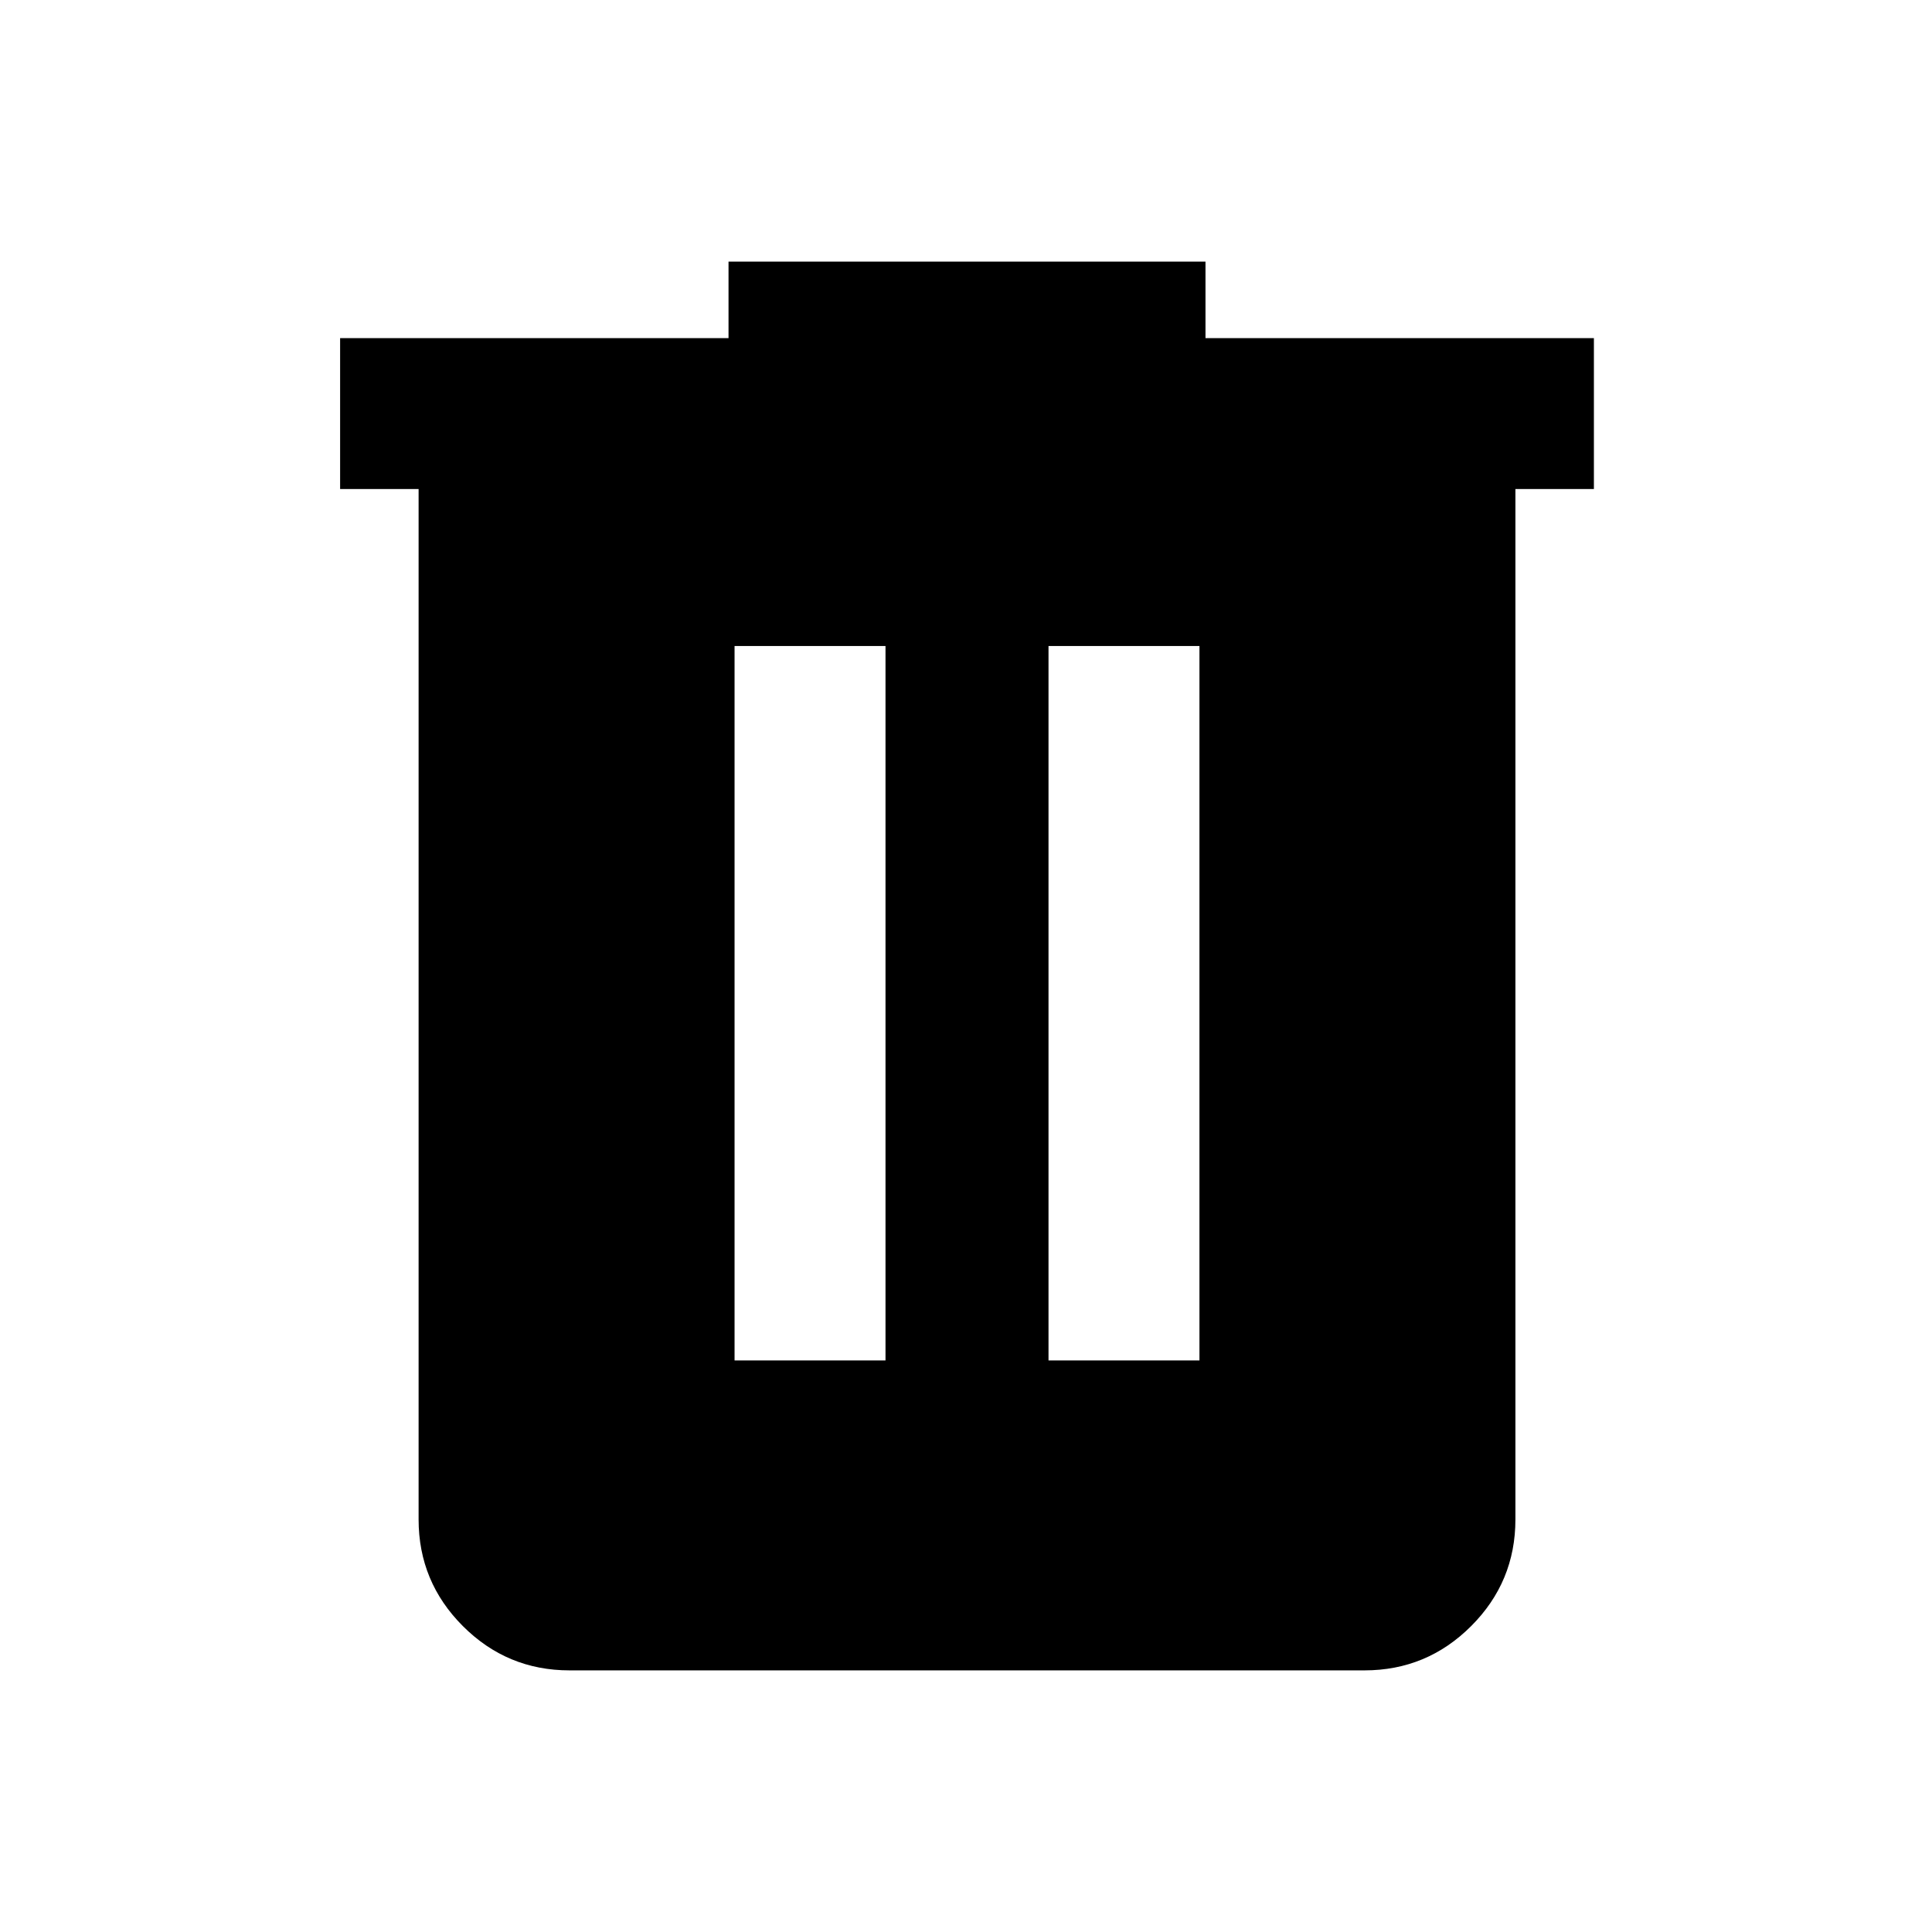 <svg xmlns="http://www.w3.org/2000/svg" height="24" width="24"><path d="M7.075 20.75q-.775 0-1.325-.55-.55-.55-.55-1.325v-12.8h-.975V4.2H9.05v-.95h5.925v.95H19.8v1.875h-.975v12.8q0 .775-.55 1.325-.55.55-1.325.55Zm2.05-3.85H11V8.025H9.125Zm3.9 0H14.9V8.025h-1.875Z"/></svg>